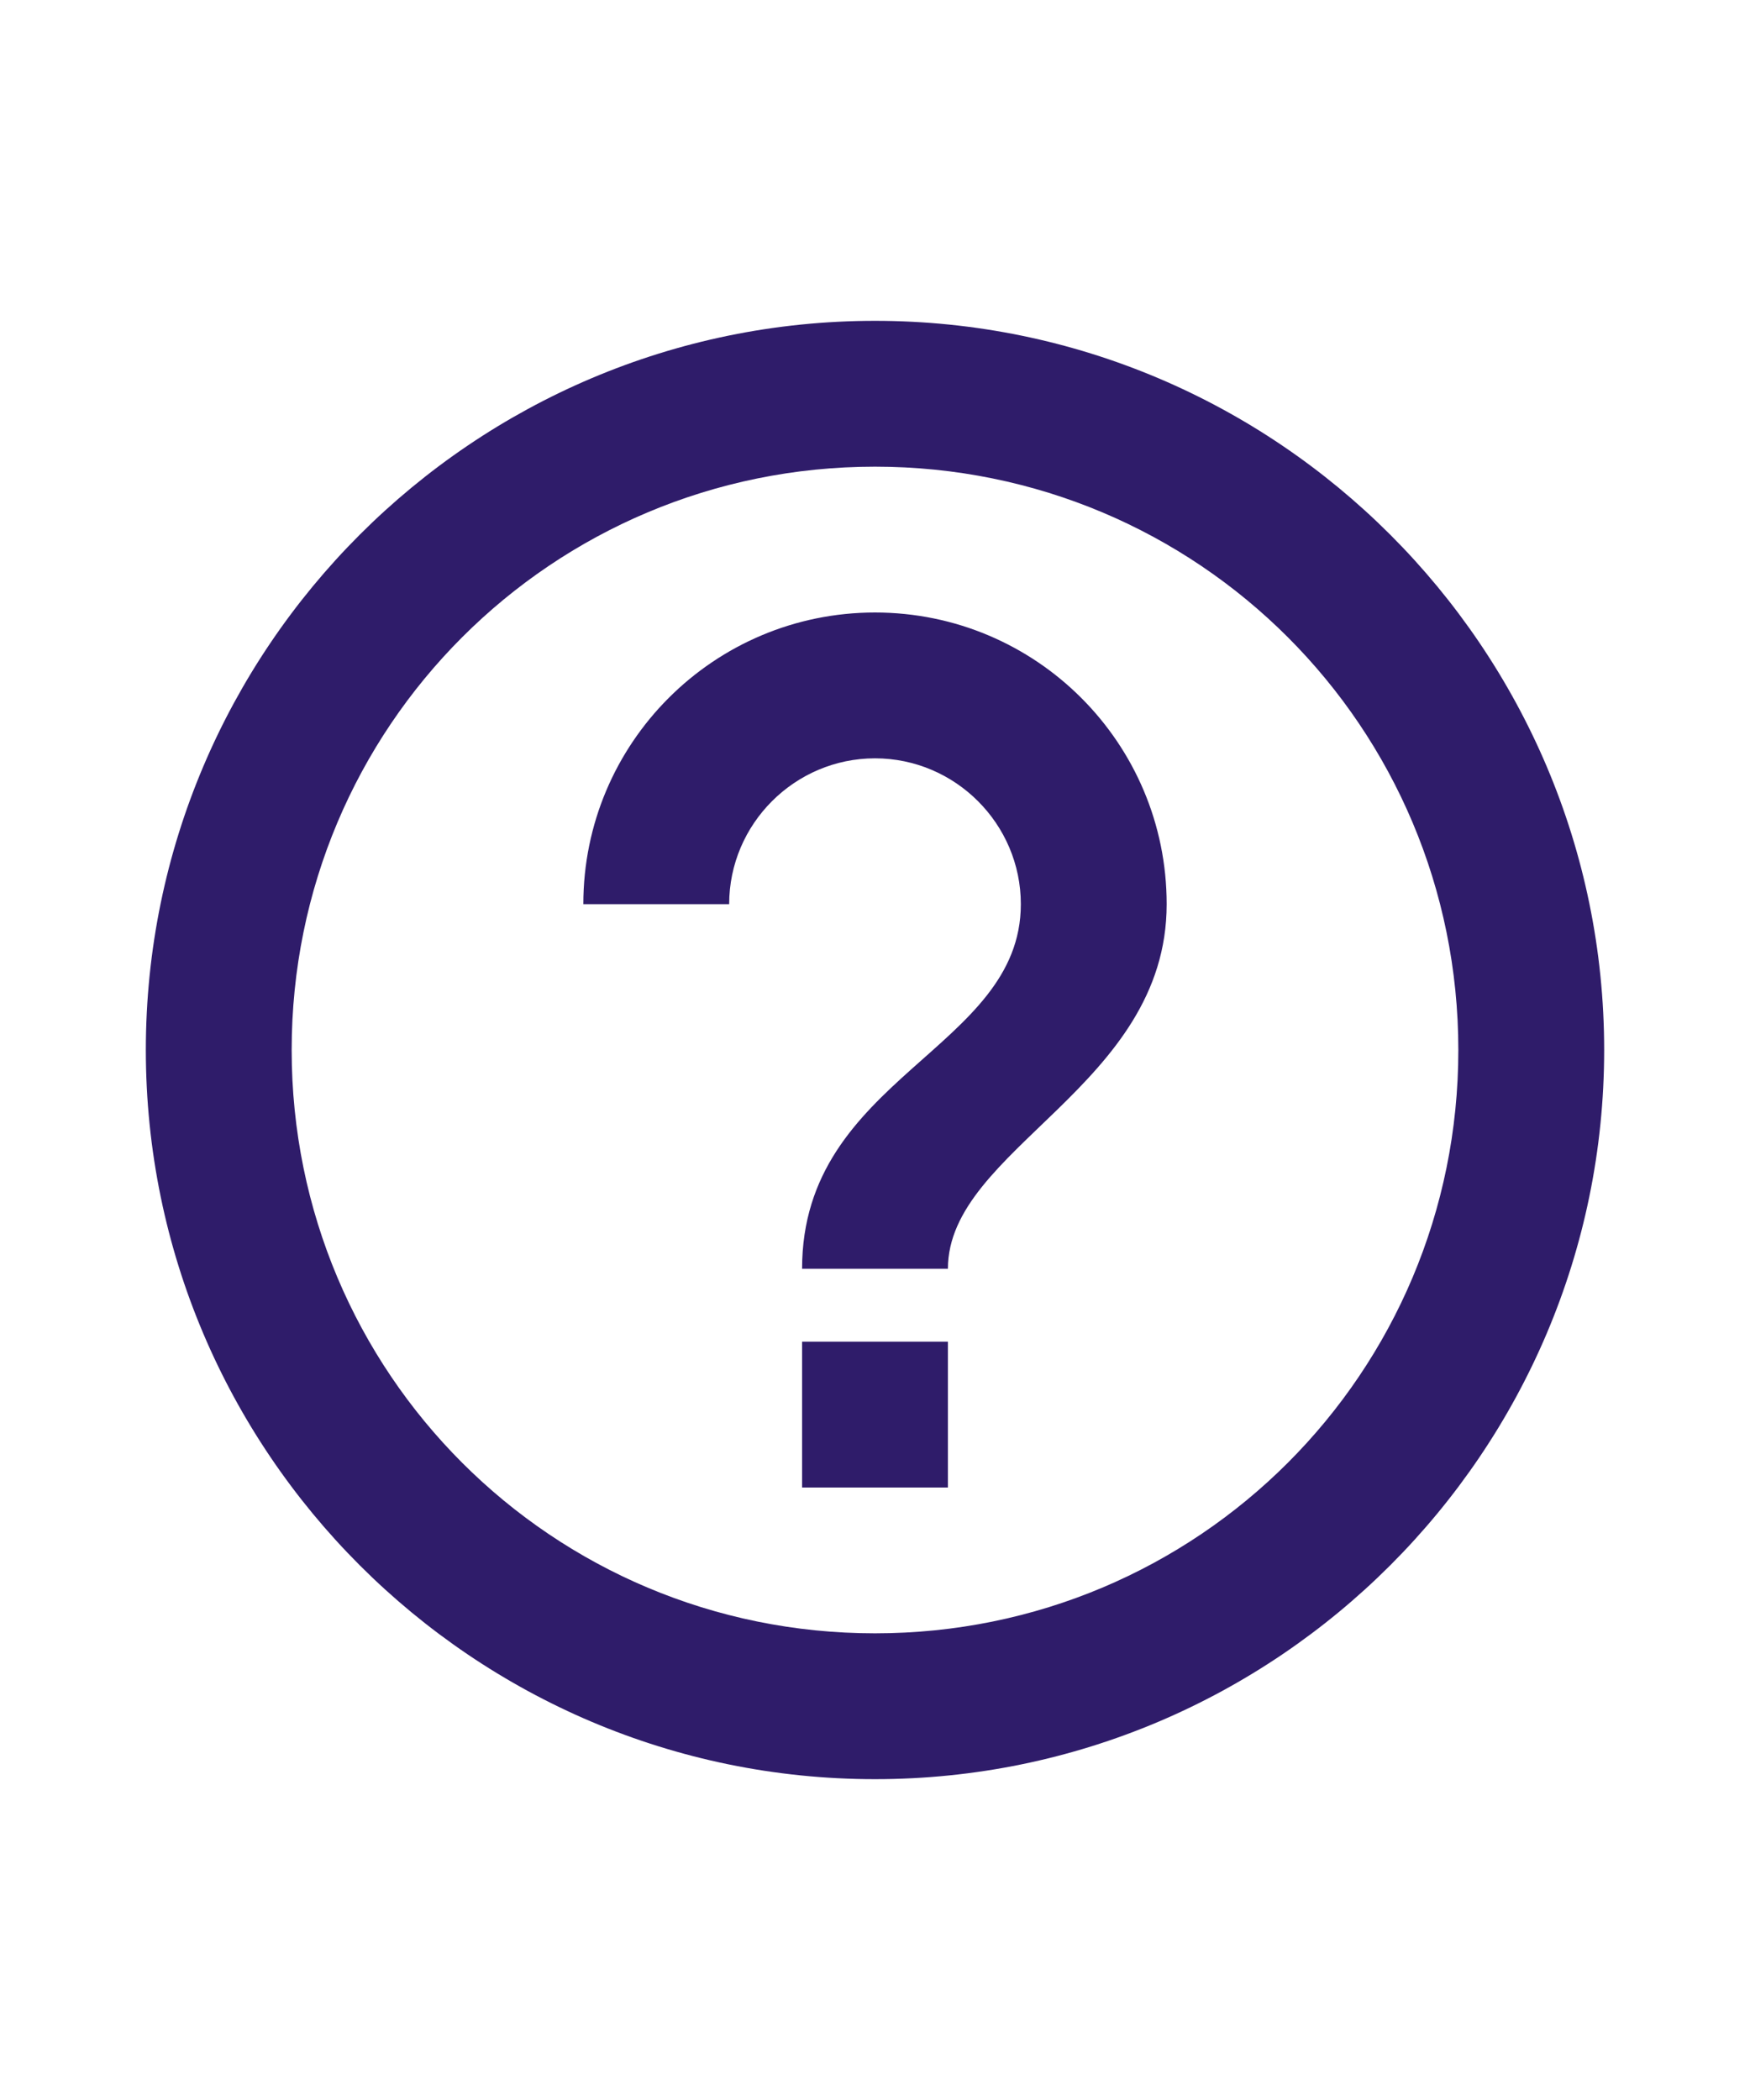     <svg data-v-165629f9="" data-v-37c28ff0="" xmlns="http://www.w3.org/2000/svg" viewBox="0 0 24 24"
              aria-label="help" role="presentation"
              class="ms-3" data-original-title="null"
              data-v-85ed0e88="" style="width: 20px; height: 24px; fill: #2f1c6a;"
              >
              <g data-v-165629f9="">
                <path data-v-165629f9=""
                  d="M12 2C6.489 2 2 6.489 2 12C2 17.511 6.489 22 12 22C17.511 22 22 17.511 22 12C22 6.489 17.511 2 12 2ZM12 4C16.43 4 20 7.57 20 12C20 16.43 16.43 20 12 20C7.57 20 4 16.43 4 12C4 7.57 7.57 4 12 4ZM12 6C9.79 6 8 7.79 8 10H10C10 8.9 10.9 8 12 8C13.1 8 14 8.9 14 10C14 12 11 12.367 11 15H13C13 13.349 16 12.5 16 10C16 7.79 14.21 6 12 6ZM11 16V18H13V16H11Z">
                </path>
              </g>
            </svg>